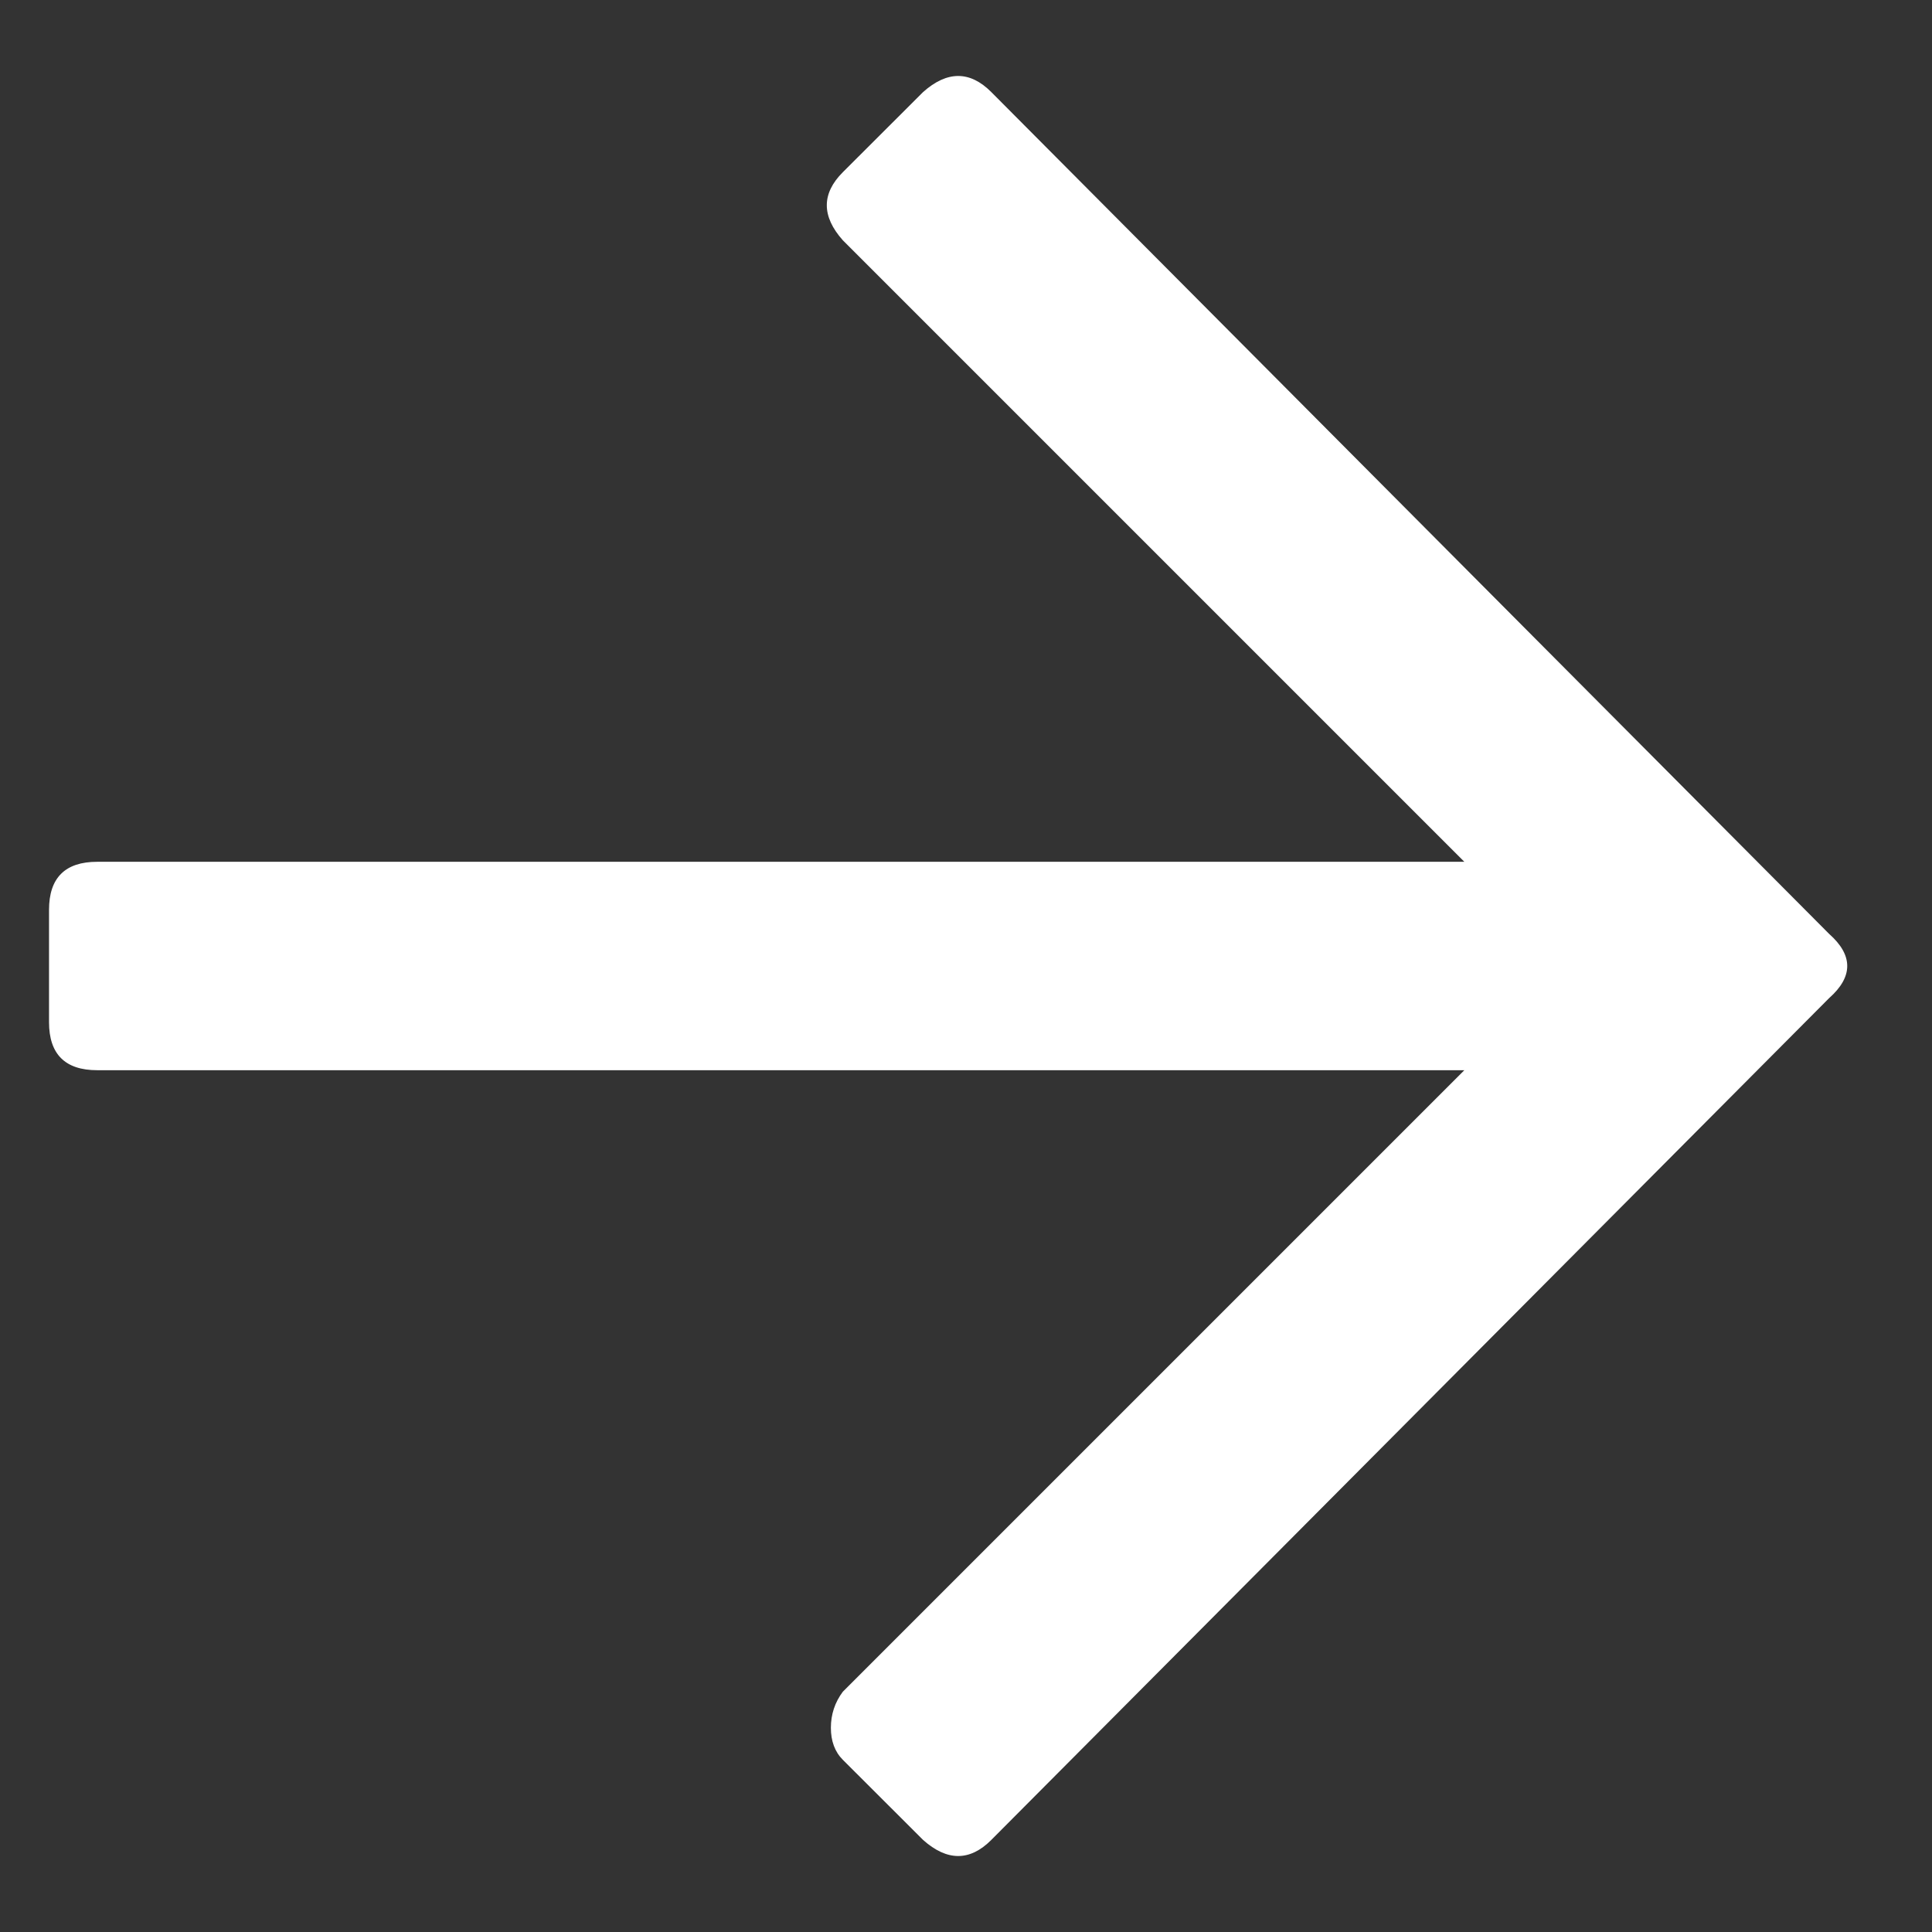 <svg width="16" height="16" viewBox="0 0 16 16" fill="none" xmlns="http://www.w3.org/2000/svg">
<rect x="0" y="0" width="16" height="16" fill="#333333" stroke="none"/>
<path d="M7.645 0.762C7.844 0.585 8.032 0.585 8.209 0.762L15.148 7.734C15.348 7.911 15.348 8.089 15.148 8.266L8.209 15.238C8.032 15.415 7.844 15.415 7.645 15.238L6.98 14.574C6.914 14.508 6.881 14.419 6.881 14.309C6.881 14.198 6.914 14.098 6.98 14.01L12.127 8.863H0.805C0.539 8.863 0.406 8.73 0.406 8.465V7.535C0.406 7.27 0.539 7.137 0.805 7.137H12.127L6.98 1.99C6.803 1.791 6.803 1.603 6.98 1.426L7.645 0.762Z" fill="white"/>
</svg>
